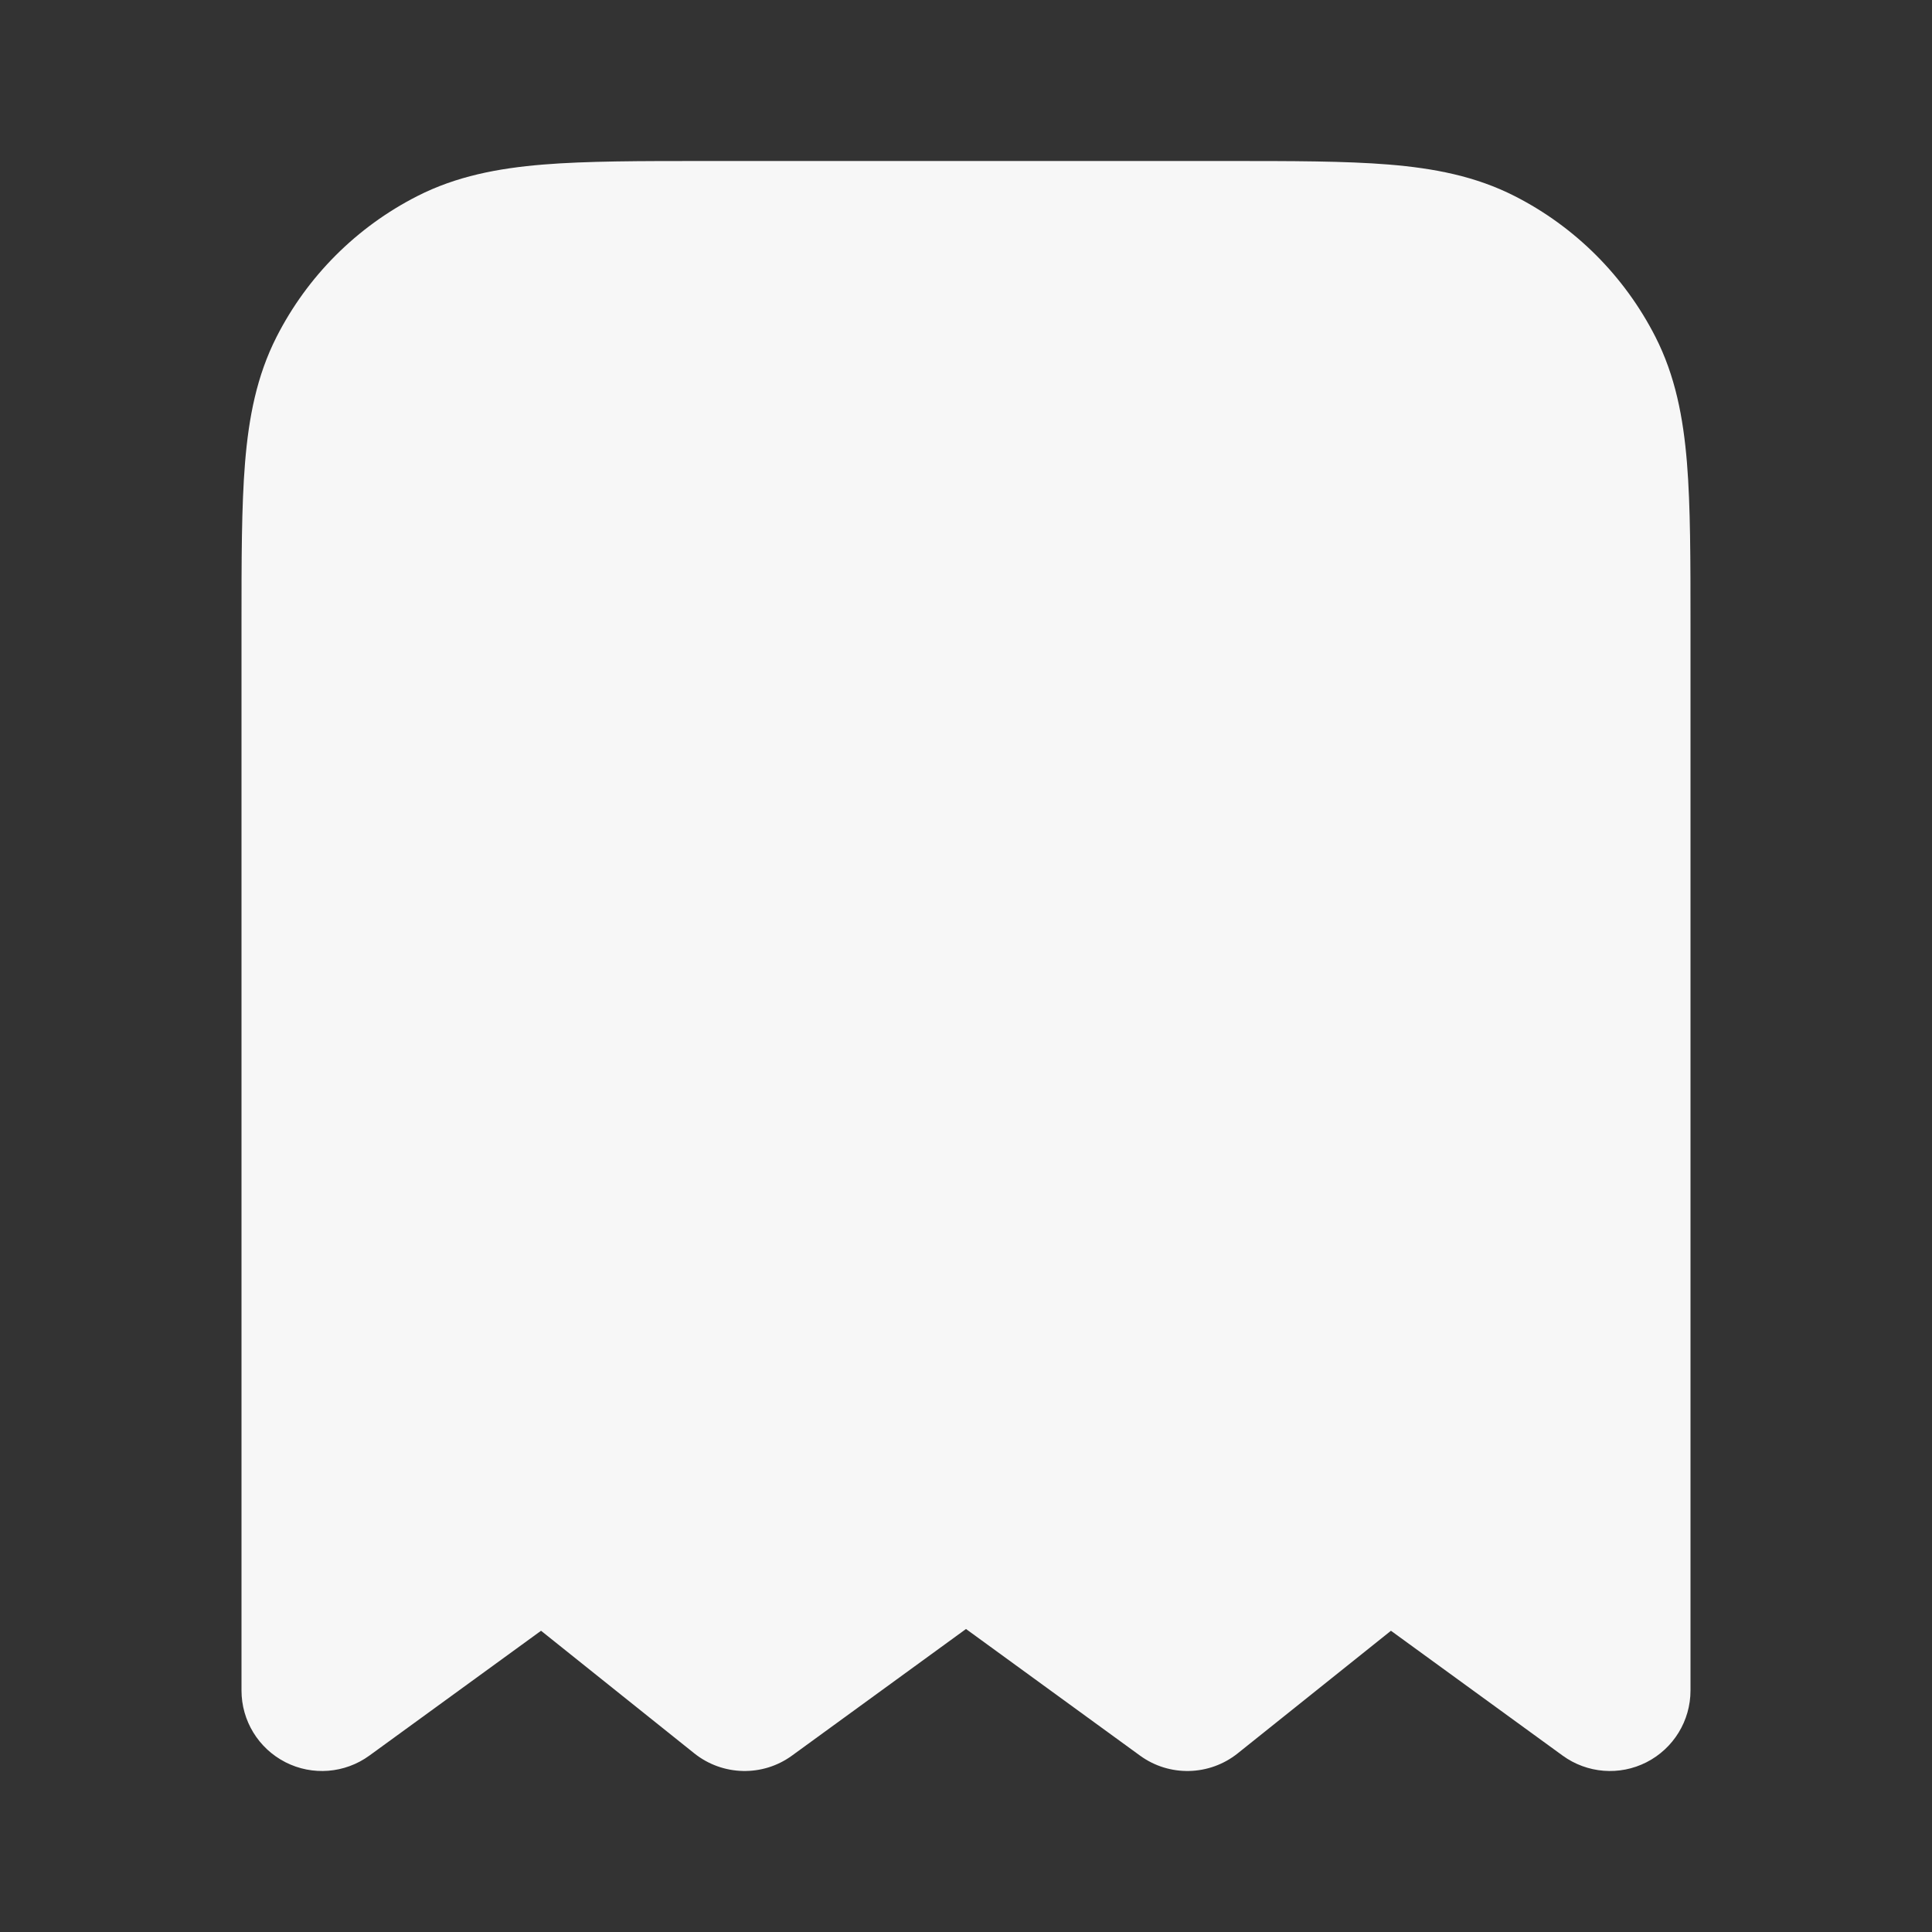 <svg width="24" height="24" xmlns="http://www.w3.org/2000/svg" viewBox="0 0 24 24"><rect x="0" y="0" width="24" height="24" fill="#333333" stroke="none"/><title>receipt</title><g fill="none" class="nc-icon-wrapper"><path d="M15.241 2H8.759C7.954 2 7.289 2 6.748 2.044C6.186 2.09 5.669 2.189 5.184 2.436C4.431 2.819 3.819 3.431 3.436 4.184C3.189 4.669 3.09 5.186 3.044 5.748C3 6.289 3 6.954 3 7.759V21C3 21.376 3.211 21.72 3.546 21.891C3.881 22.062 4.284 22.03 4.588 21.809L6.721 20.258L8.625 21.781C8.977 22.062 9.474 22.074 9.838 21.809L12 20.236L14.162 21.809C14.526 22.074 15.023 22.062 15.375 21.781L17.279 20.258L19.412 21.809C19.716 22.03 20.119 22.062 20.454 21.891C20.789 21.72 21 21.376 21 21V7.759C21 6.954 21 6.289 20.956 5.748C20.91 5.186 20.811 4.669 20.564 4.184C20.18 3.431 19.569 2.819 18.816 2.436C18.331 2.189 17.814 2.09 17.252 2.044C16.711 2 16.046 2 15.241 2Z" fill="#F7F7F7"></path></g></svg>